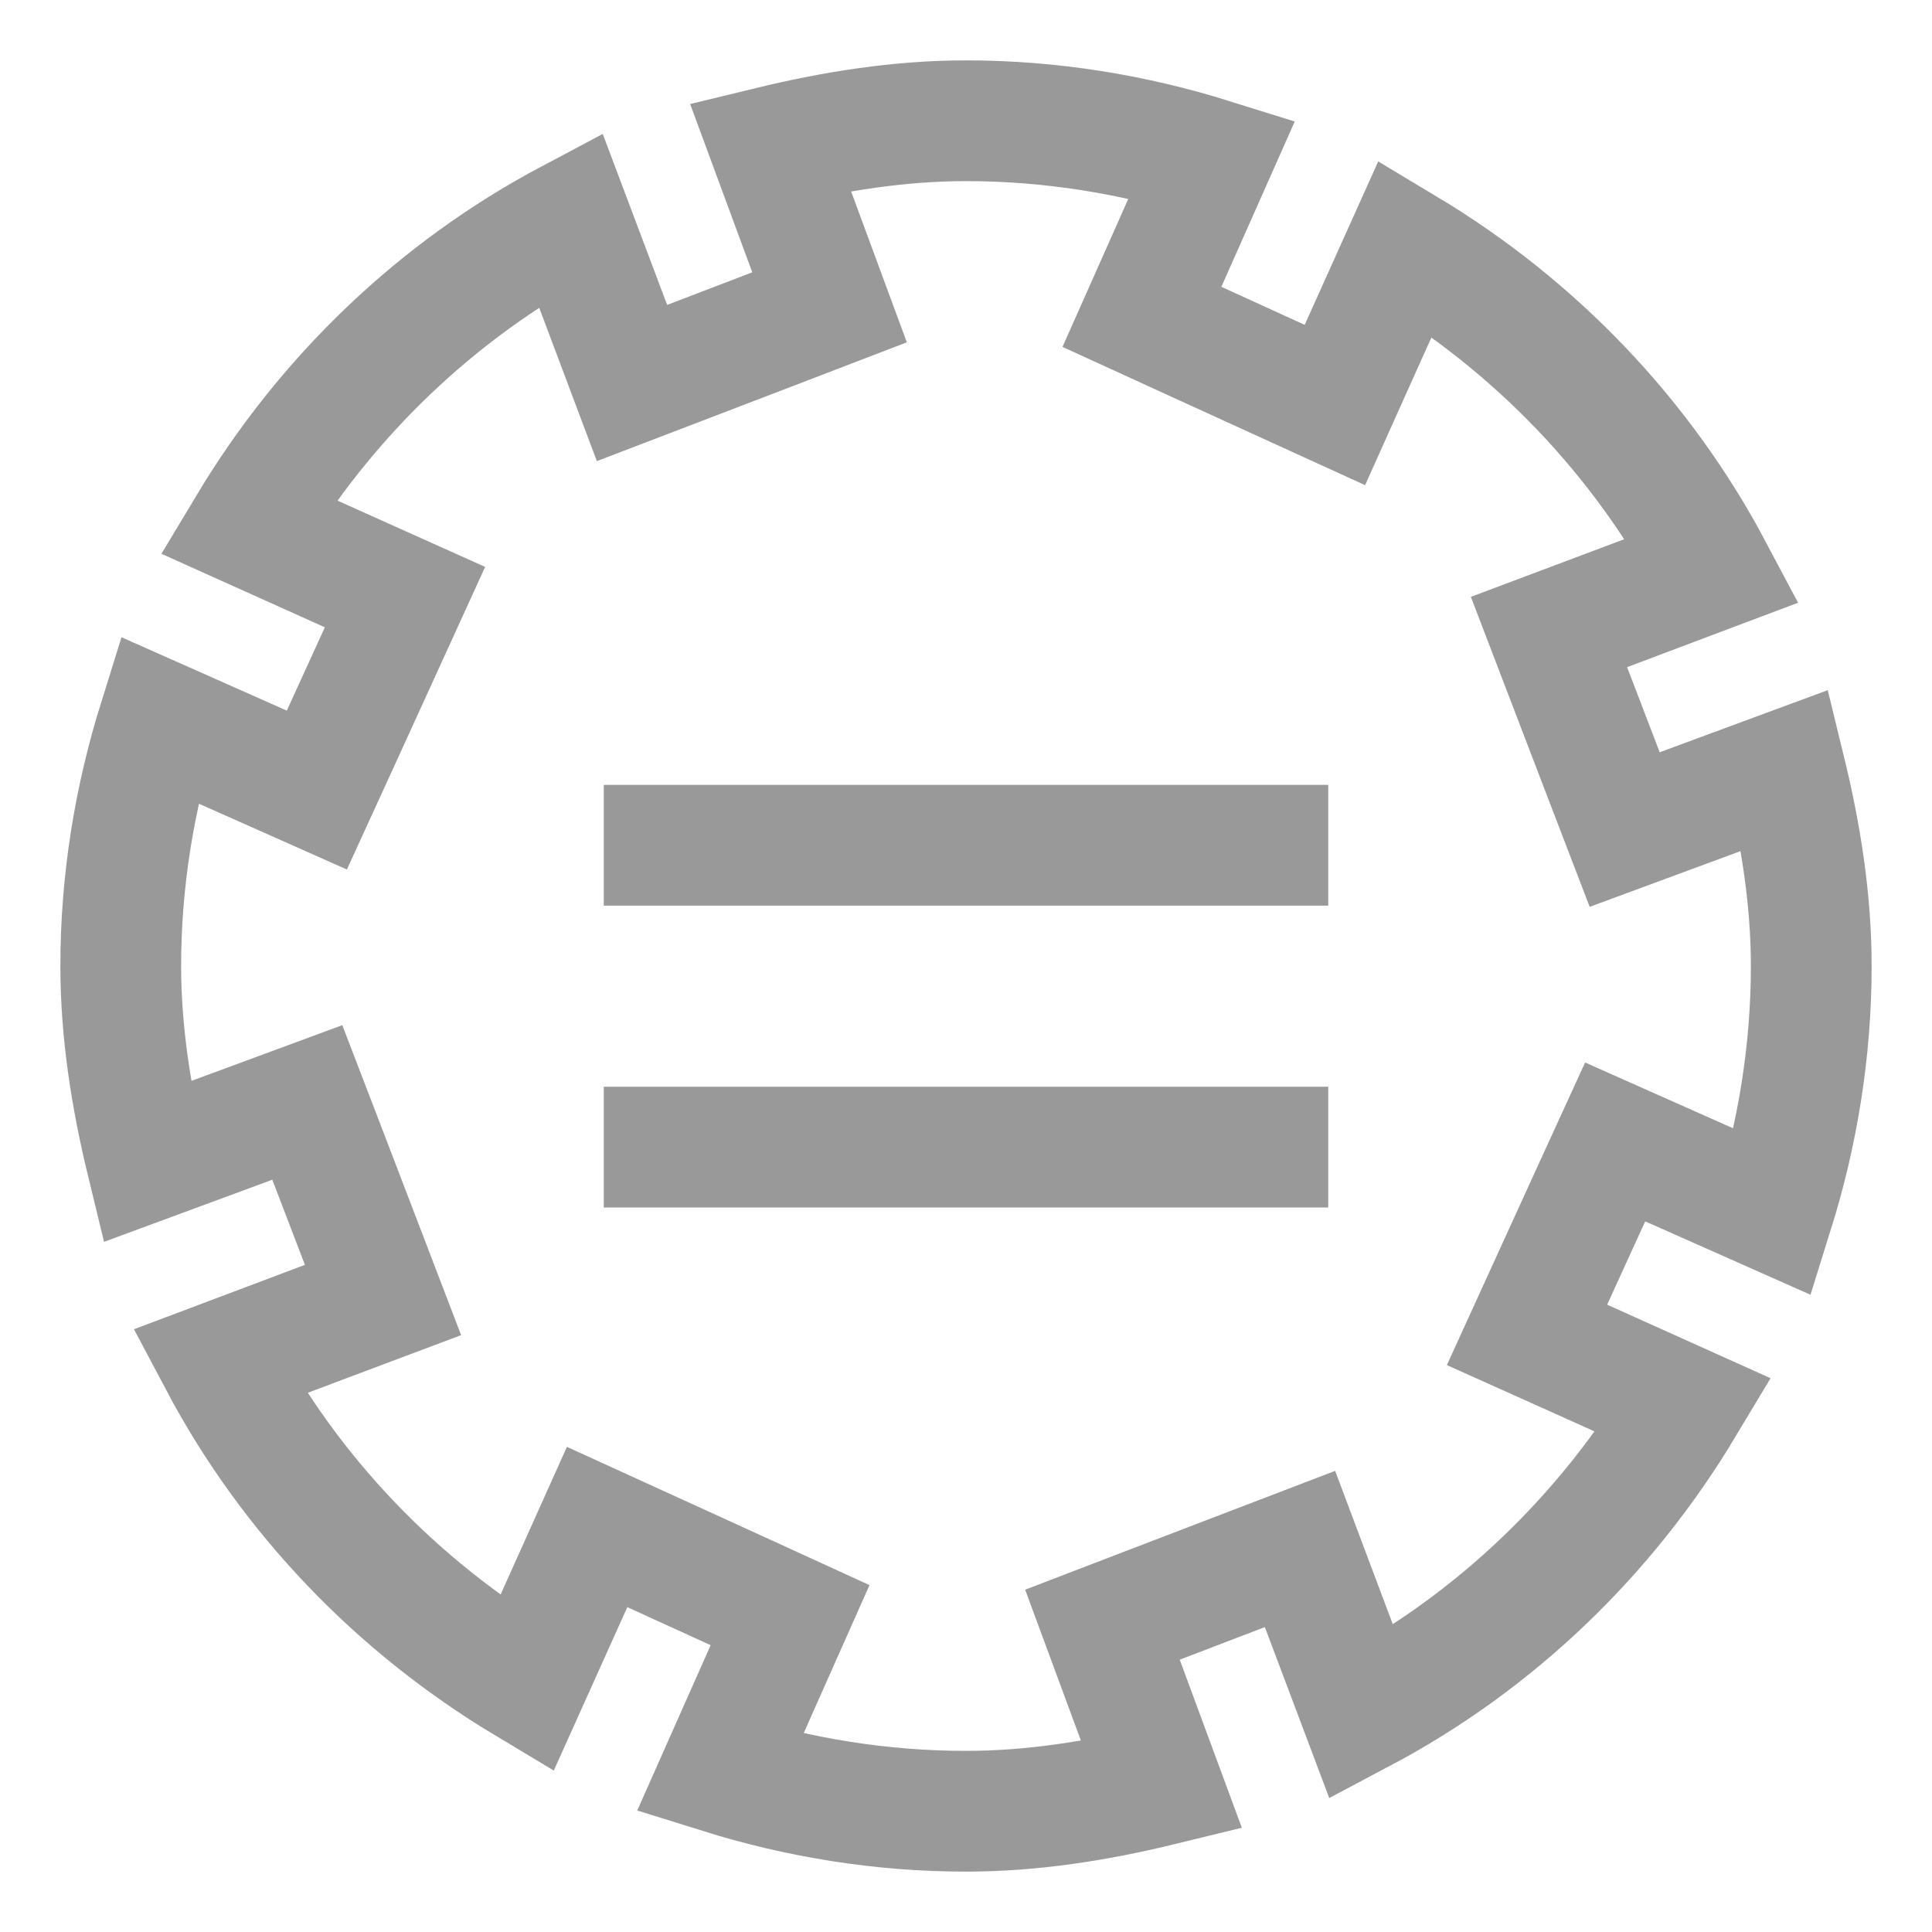 <svg width="16" height="16" viewBox="0 0 16 16" fill="none" xmlns="http://www.w3.org/2000/svg">
<g clip-path="url(#clip0_5978_29584)">
<path d="M13.278 6.409L13.455 6.87L13.918 6.699L14.784 6.379C14.914 6.911 15 7.452 15 8C15 8.708 14.886 9.392 14.684 10.038L13.828 9.658L13.376 9.457L13.17 9.907L12.855 10.597L12.646 11.055L13.105 11.261L13.945 11.639C13.299 12.716 12.382 13.597 11.276 14.183L10.943 13.299L10.766 12.828L10.296 13.008L9.591 13.278L9.13 13.455L9.301 13.918L9.621 14.784C9.089 14.914 8.548 15 8 15C7.292 15 6.608 14.886 5.962 14.684L6.342 13.828L6.543 13.376L6.093 13.17L5.403 12.855L4.945 12.646L4.739 13.105L4.361 13.945C3.284 13.299 2.403 12.382 1.817 11.276L2.701 10.943L3.172 10.766L2.992 10.296L2.722 9.591L2.545 9.13L2.082 9.301L1.215 9.621C1.086 9.089 1 8.548 1 8C1 7.292 1.114 6.608 1.316 5.962L2.172 6.342L2.624 6.543L2.83 6.093L3.145 5.403L3.354 4.945L2.895 4.739L2.055 4.361C2.701 3.284 3.619 2.403 4.724 1.817L5.057 2.701L5.234 3.172L5.704 2.992L6.409 2.722L6.87 2.545L6.699 2.082L6.379 1.215C6.911 1.086 7.452 1 8 1C8.708 1 9.392 1.114 10.038 1.316L9.658 2.172L9.457 2.624L9.907 2.83L10.597 3.145L11.055 3.354L11.261 2.895L11.639 2.055C12.716 2.701 13.597 3.619 14.183 4.724L13.299 5.057L12.828 5.234L13.008 5.704L13.278 6.409Z" stroke="#999999"/>
<path d="M5 6.5H11V7.5H5V6.5ZM5 9H11V10H5V9Z" fill="#999999"/>
</g>
<defs>
<clipPath id="clip0_5978_29584">
<rect width="16" height="16" fill="white"/>
</clipPath>
</defs>
</svg>
